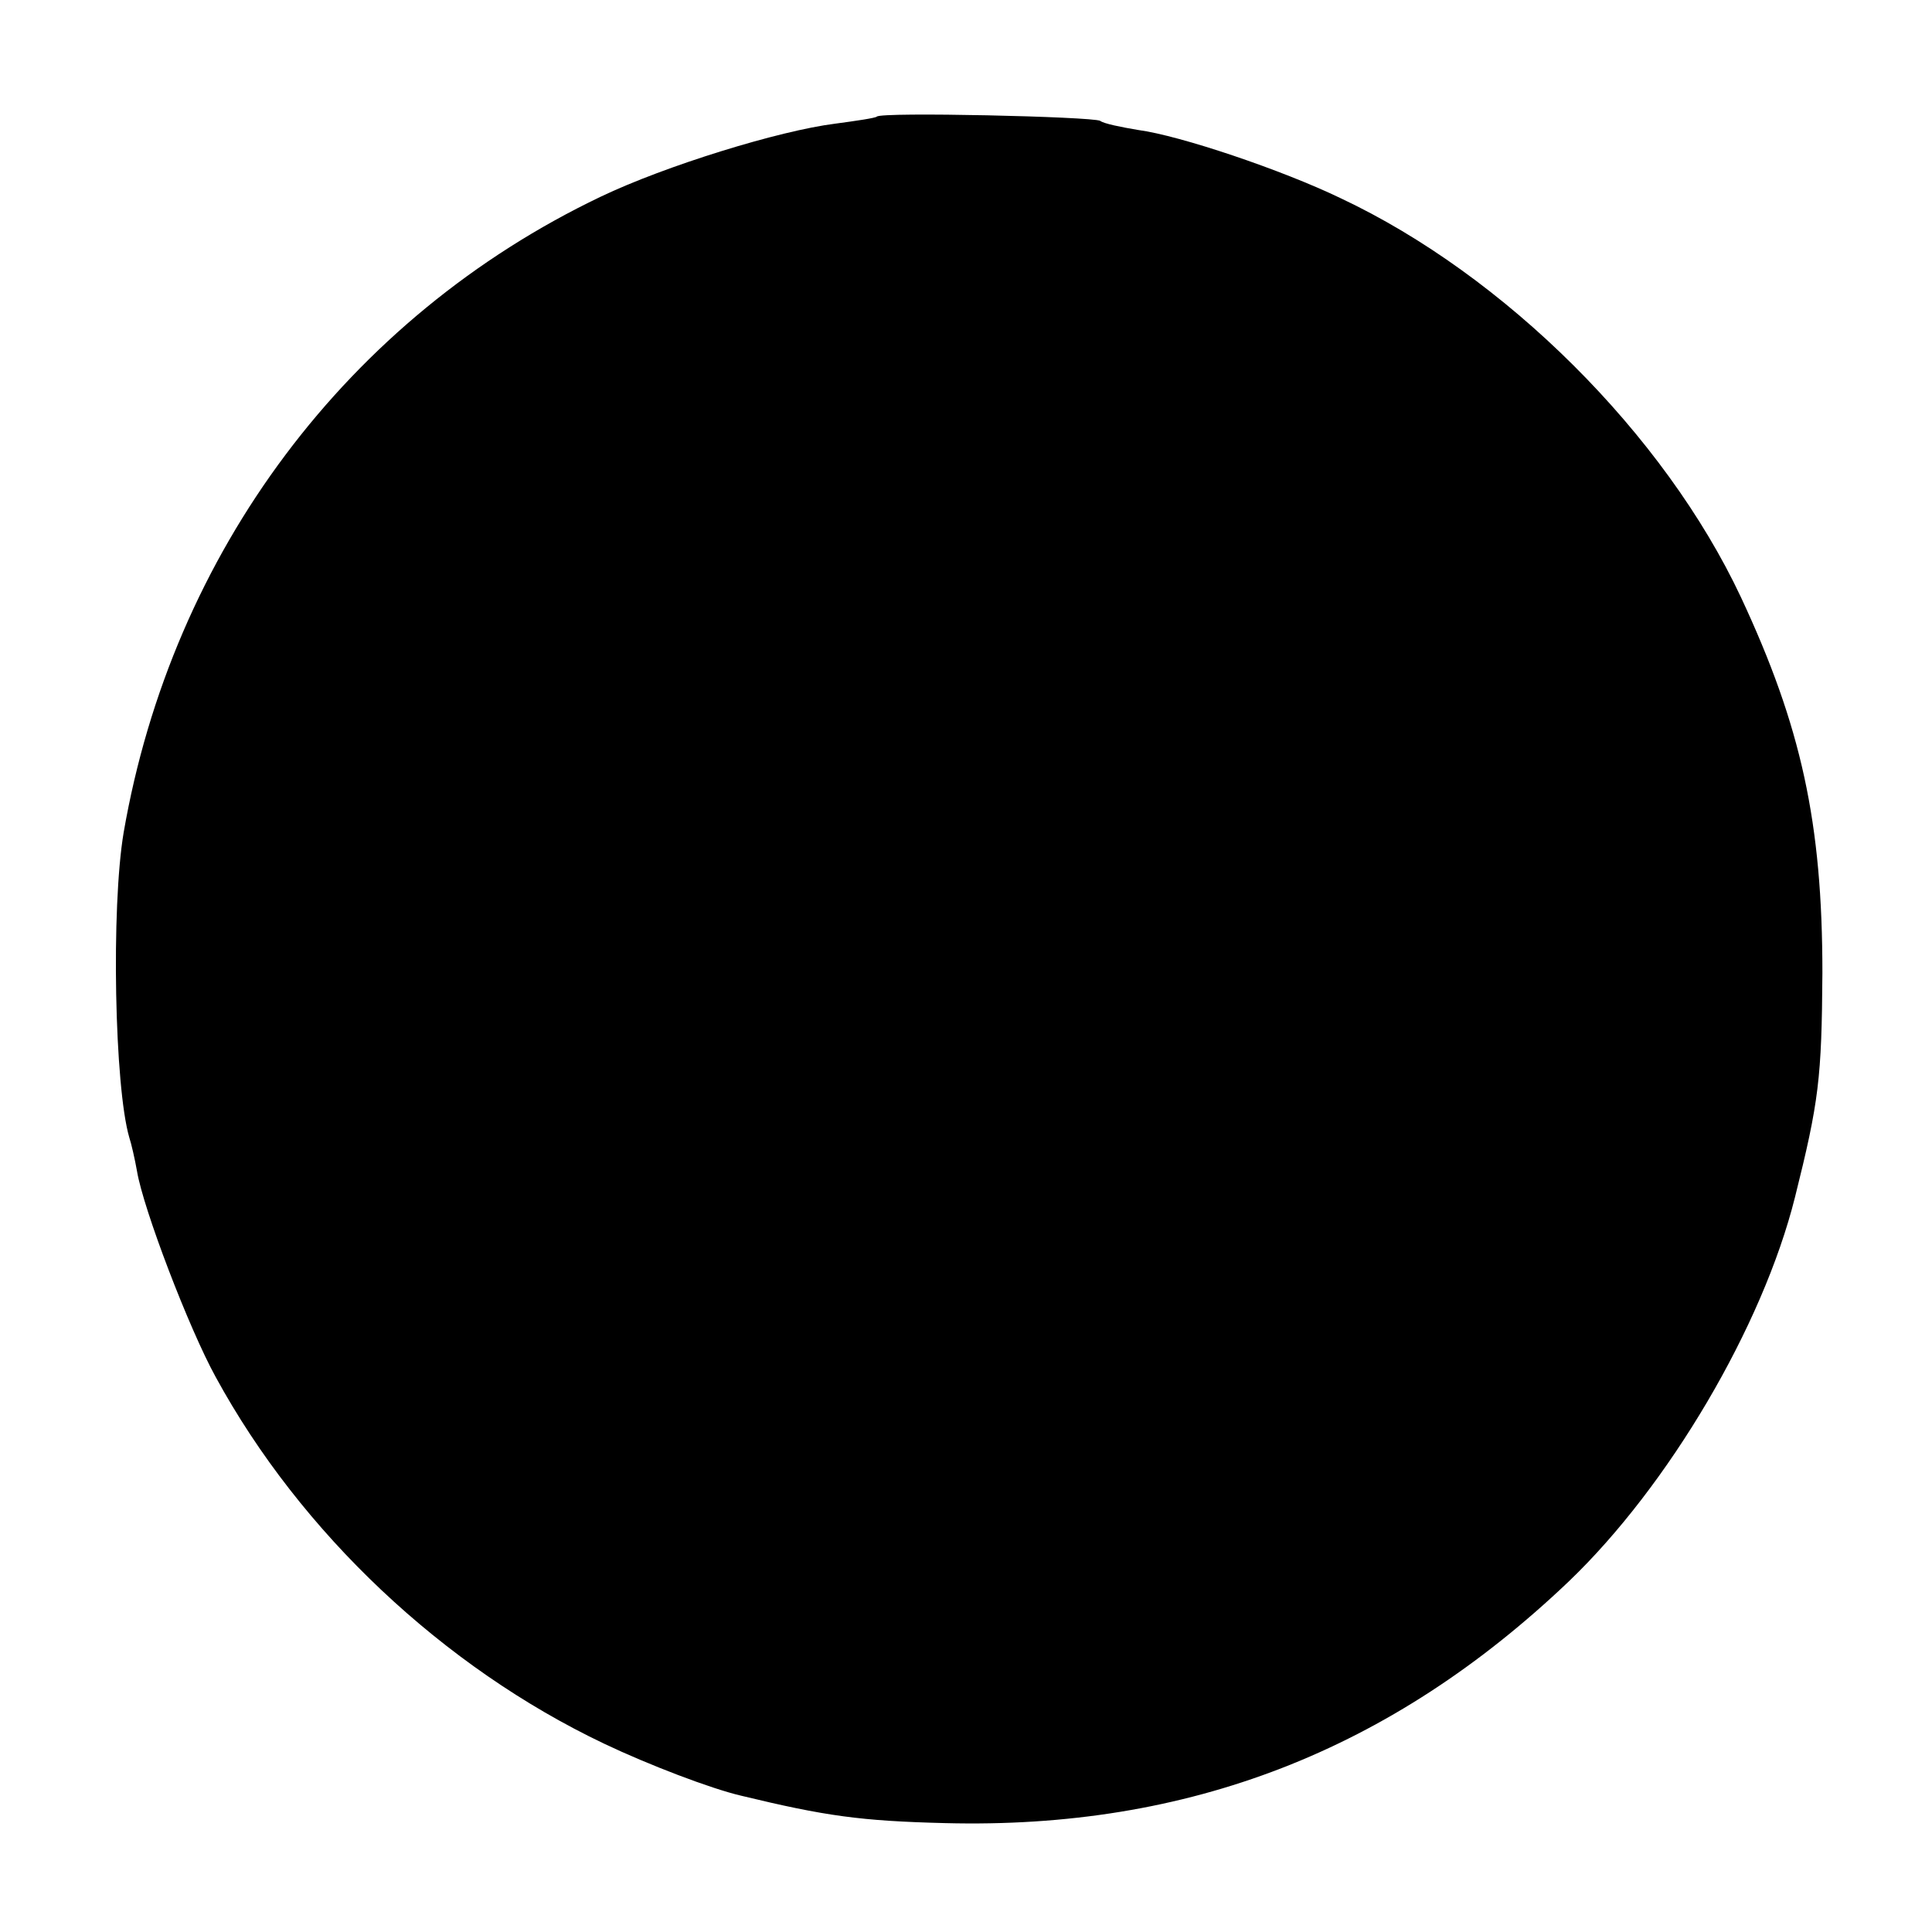<?xml version="1.0" standalone="no"?>
<!DOCTYPE svg PUBLIC "-//W3C//DTD SVG 20010904//EN"
 "http://www.w3.org/TR/2001/REC-SVG-20010904/DTD/svg10.dtd">
<svg version="1.0" xmlns="http://www.w3.org/2000/svg"
 width="275pt" height="275pt" viewBox="0 0 275 275"
 preserveAspectRatio="xMidYMid meet">
<g transform="translate(0,275) scale(0.1,-0.1)"
fill="#000000" stroke="none">
<path d="M1248 2584 c-2 -2 -29 -6 -59 -10 -80 -10 -242 -60 -334 -104 -360
-172 -610 -506 -679 -905 -18 -107 -13 -362 8 -434 3 -9 8 -31 11 -48 9 -54
74 -224 112 -293 121 -222 324 -413 553 -522 63 -30 152 -64 195 -74 120 -29
170 -36 290 -39 347 -9 635 103 888 344 142 136 276 363 322 547 34 136 38
169 39 319 0 214 -30 351 -116 535 -109 232 -336 458 -570 568 -83 40 -228 89
-288 97 -24 4 -49 9 -54 13 -11 6 -312 13 -318 6z"/>
</g>
</svg>
